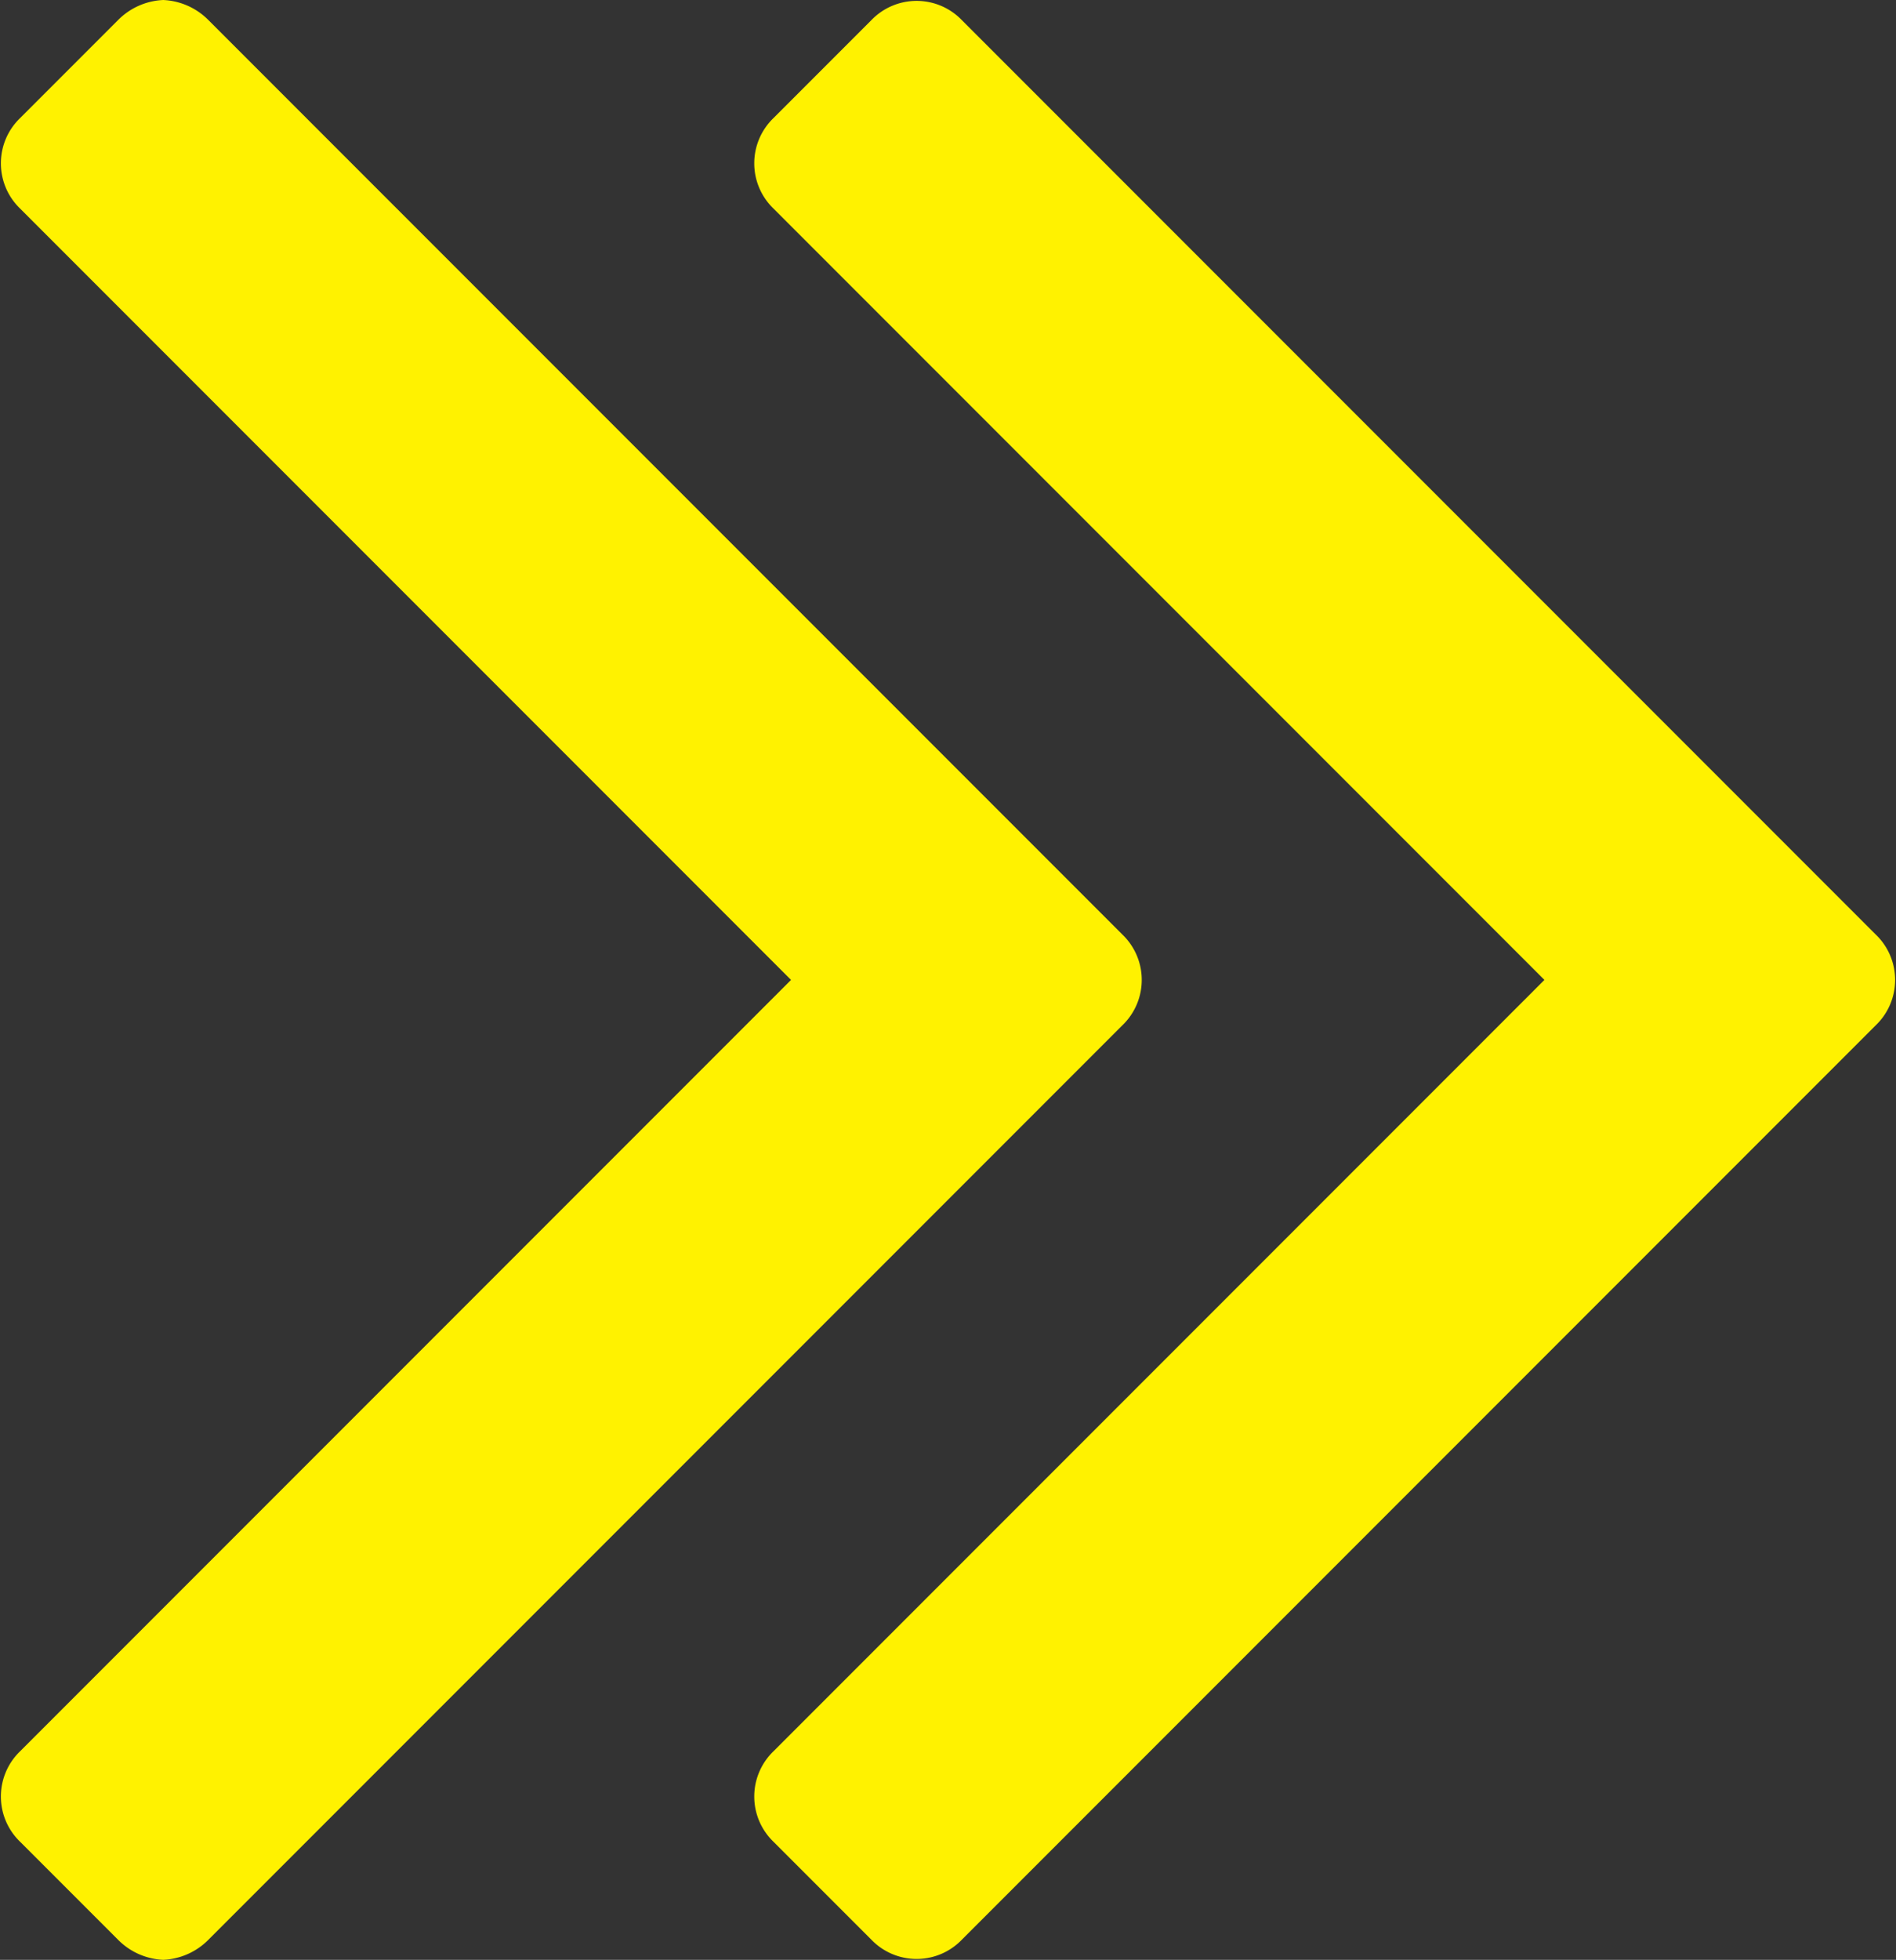 <svg xmlns="http://www.w3.org/2000/svg" width="7.55" height="7.8">
  <rect width="100%" height="100%" fill="#333333" stroke="none"/>
  <path d="M4.47 4.08L.83 7.72a.27.27 0 0 1-.18.08.27.27 0 0 1-.18-.08l-.39-.39a.25.25 0 0 1 0-.36L3.15 3.9.08.83a.25.25 0 0 1 0-.36L.47.08A.27.27 0 0 1 .65 0a.27.27 0 0 1 .18.08l3.64 3.64a.25.25 0 0 1 0 .36zm3 0L3.83 7.72a.25.25 0 0 1-.36 0l-.39-.39a.25.25 0 0 1 0-.36L6.15 3.9 3.08.83a.25.25 0 0 1 0-.36l.39-.39a.25.25 0 0 1 .36 0l3.64 3.64a.25.25 0 0 1 0 .36z" fill="#fff200"/>
</svg>